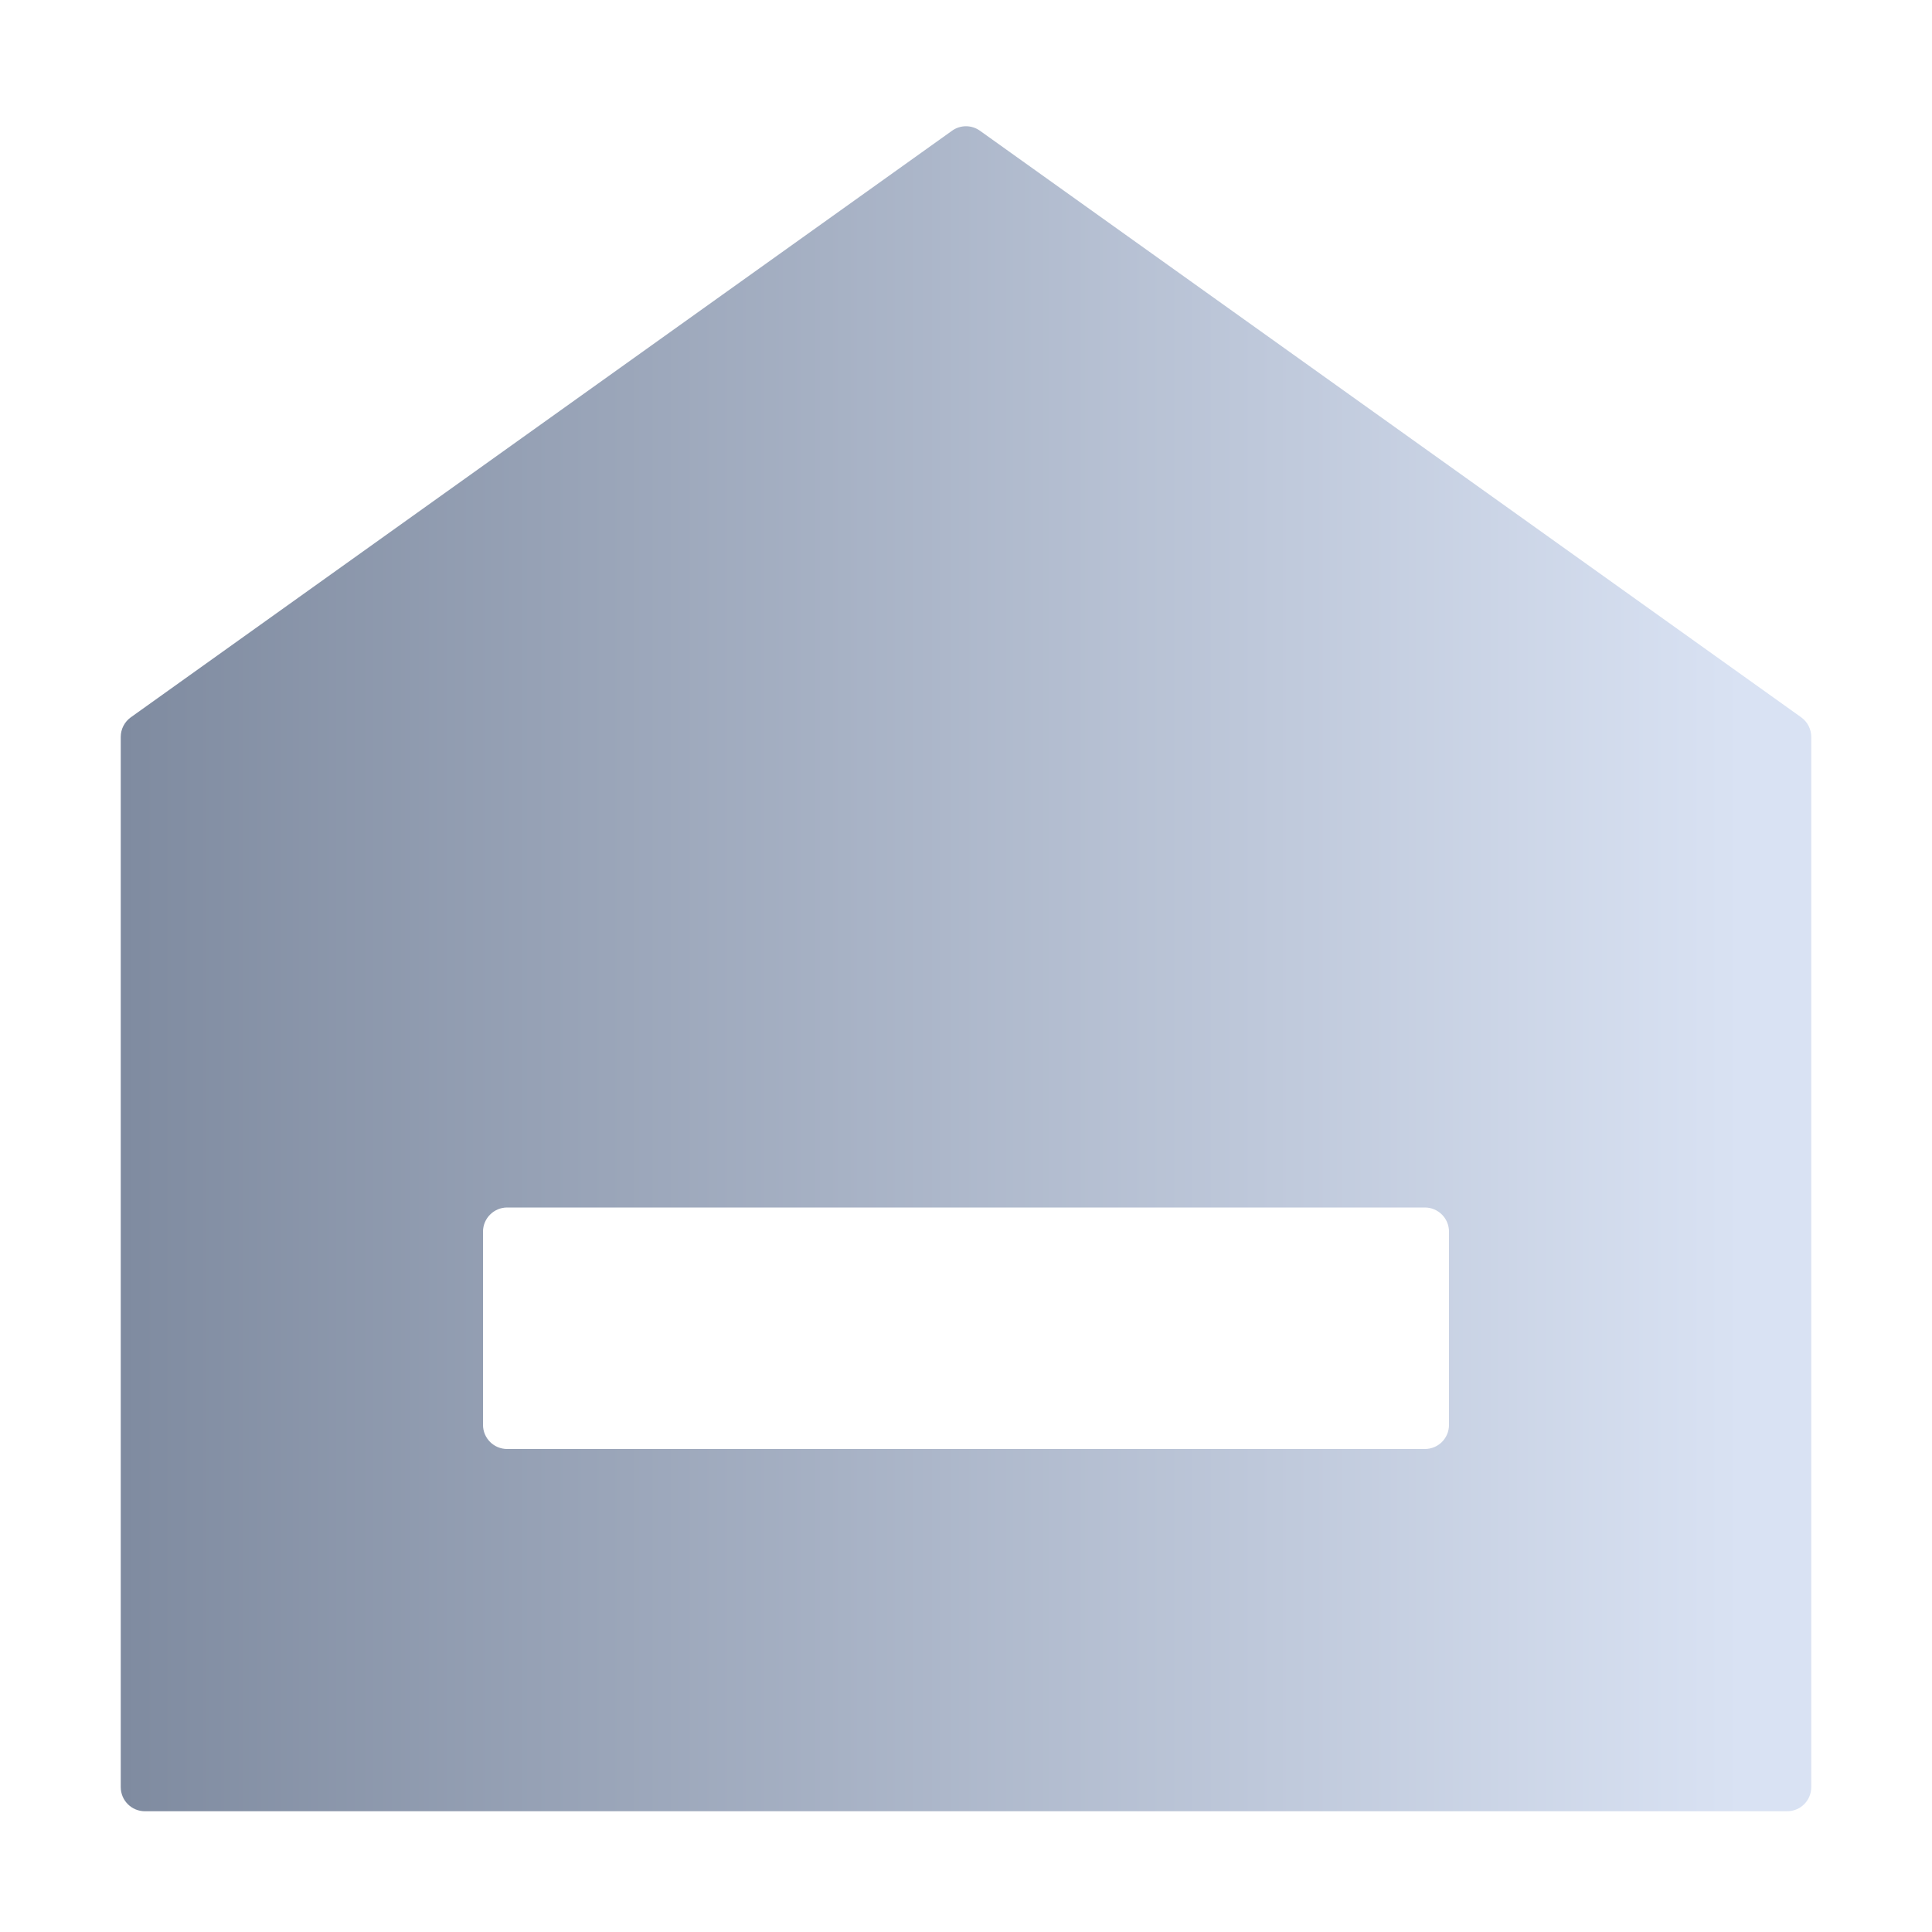 <svg xmlns="http://www.w3.org/2000/svg" xmlns:xlink="http://www.w3.org/1999/xlink" fill="none" version="1.1" width="16" height="16" viewBox="0 0 16 16"><defs><linearGradient x1="1" y1="0.66" x2="0" y2="0.66" id="master_svg0_3772_015122"><stop offset="4.048%" stop-color="#D9E2F3" stop-opacity="1"/><stop offset="100%" stop-color="#7F8BA0" stop-opacity="1"/></linearGradient></defs><g style="mix-blend-mode:passthrough"><g style="mix-blend-mode:passthrough"><path d="M1.2,15C1.09,15,1,14.911,1,14.8L1,6.103C1,6.038,1.031,5.978,1.084,5.94L7.884,1.083C7.953,1.033,8.047,1.033,8.116,1.083L14.916,5.94C14.969,5.978,15,6.038,15,6.103L15,14.8C15,14.911,14.911,15,14.8,15L1.2,15ZM4,10.2L4,11.8C4,11.911,4.09,12,4.2,12L11.8,12C11.911,12,12,11.911,12,11.8L12,10.2C12,10.09,11.911,10,11.8,10L4.2,10C4.09,10,4,10.09,4,10.2Z" fill-rule="evenodd" fill="url(#master_svg0_3772_015122)" fill-opacity="1"/></g></g></svg>